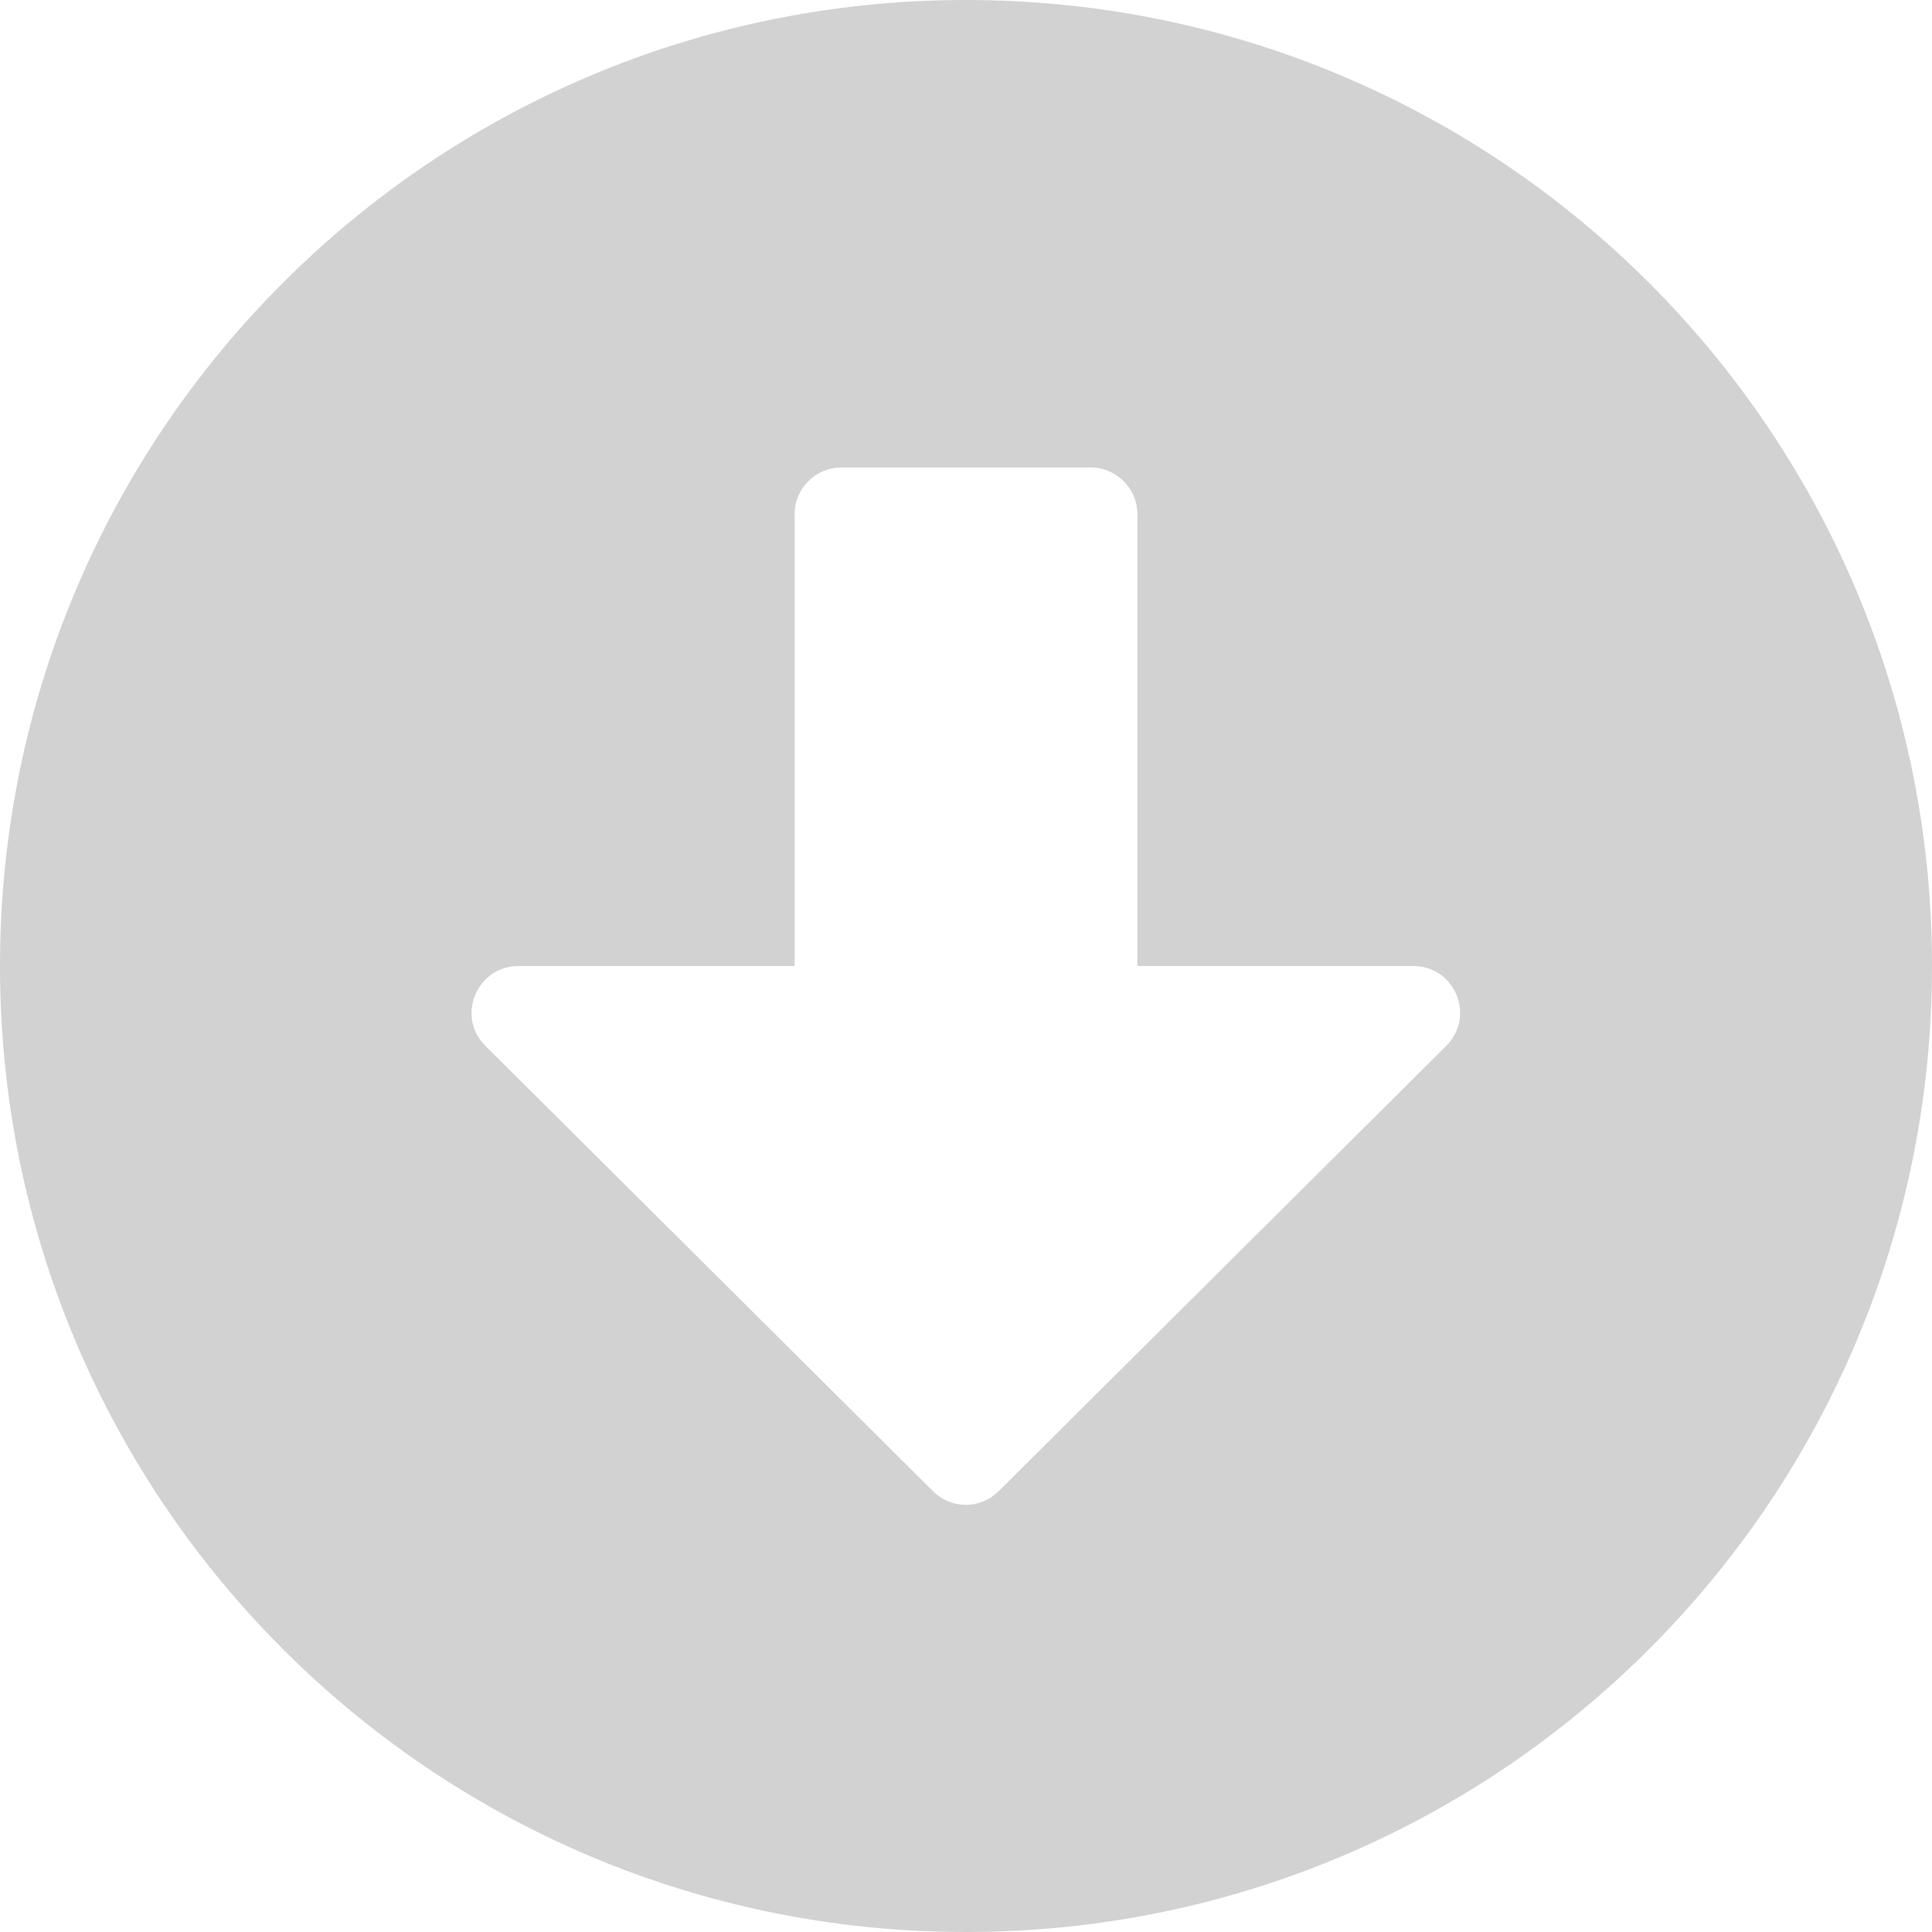 <svg width="22" height="22" viewBox="0 0 22 22" fill="none" xmlns="http://www.w3.org/2000/svg">
<path d="M22 11C22 17.077 17.077 22 11 22C4.923 22 0 17.077 0 11C0 4.923 4.923 0 11 0C17.077 0 22 4.923 22 11ZM9.048 5.855V11H5.904C5.429 11 5.19 11.577 5.527 11.909L10.623 16.979C10.831 17.188 11.164 17.188 11.373 16.979L16.469 11.909C16.806 11.572 16.567 11 16.092 11H12.952V5.855C12.952 5.562 12.712 5.323 12.419 5.323H9.581C9.288 5.323 9.048 5.562 9.048 5.855Z" fill="#D2D2D2"/>
</svg>
